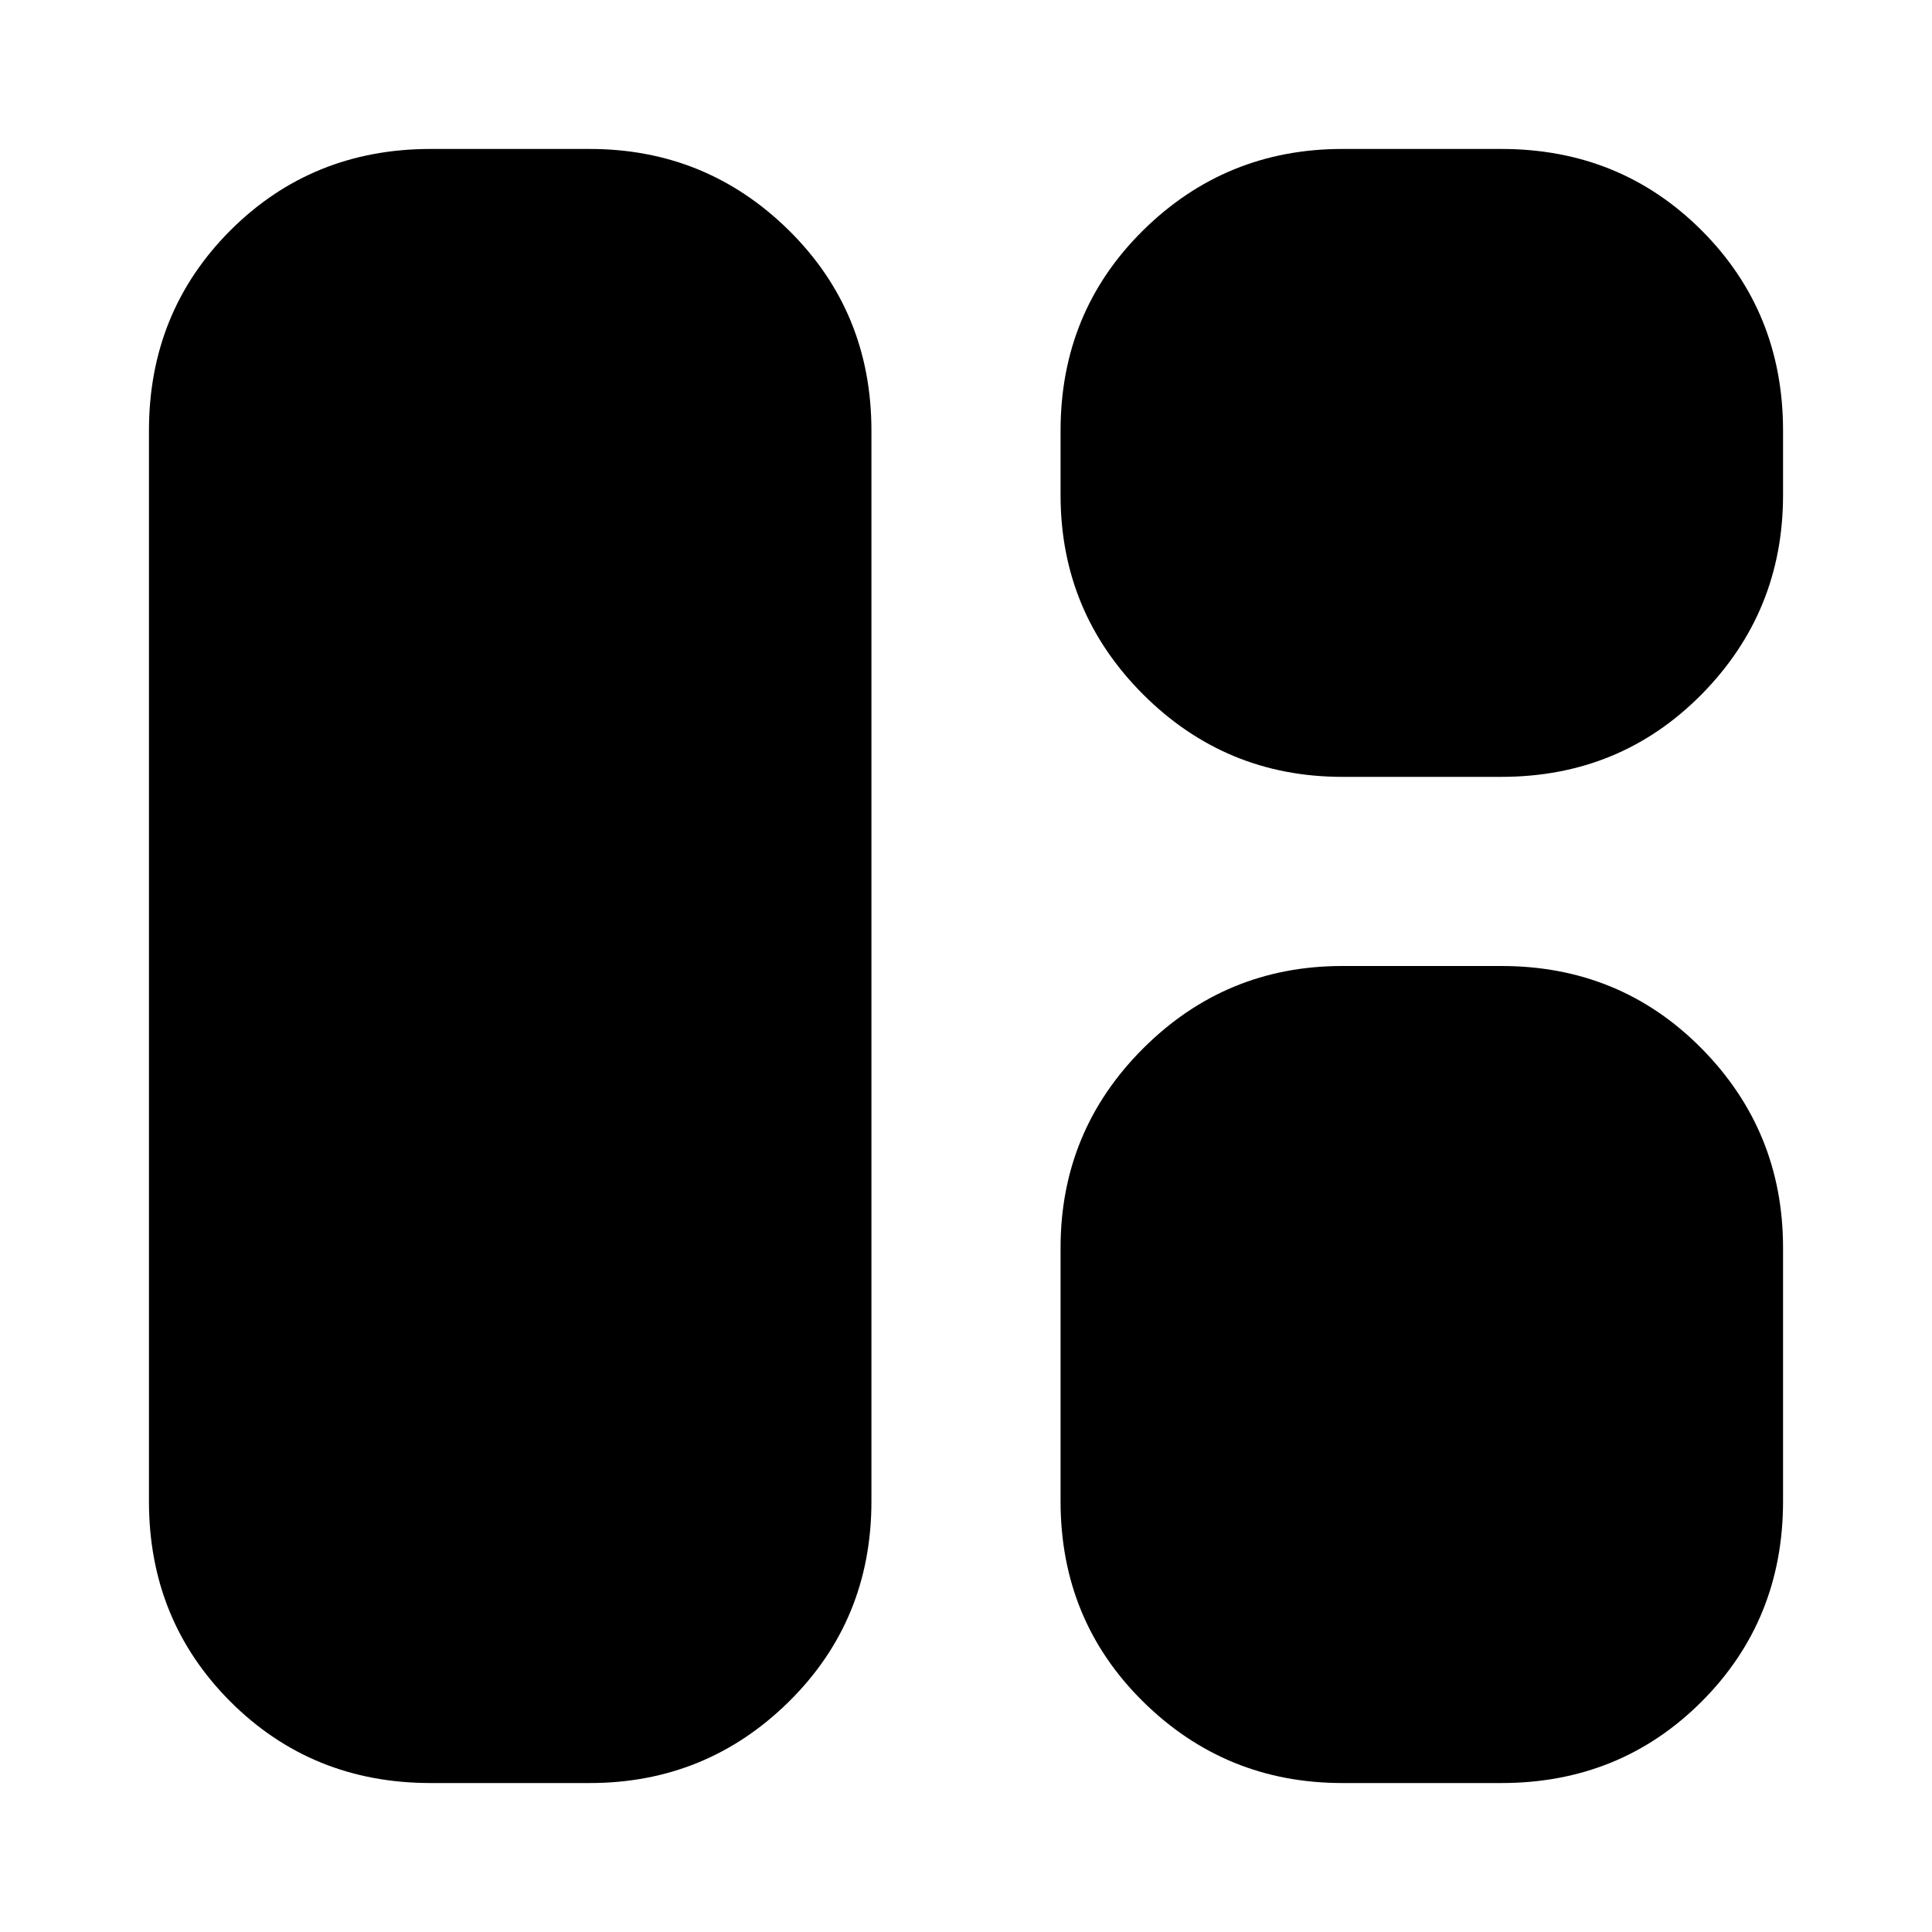 <svg xmlns="http://www.w3.org/2000/svg" height="20" width="20"><path d="M4.458 18.458Q3.229 18.458 2.385 17.615Q1.542 16.771 1.542 15.542V4.458Q1.542 3.229 2.385 2.385Q3.229 1.542 4.458 1.542H6.104Q7.312 1.542 8.167 2.385Q9.021 3.229 9.021 4.458V15.542Q9.021 16.771 8.167 17.615Q7.312 18.458 6.104 18.458ZM13.896 8.042Q12.688 8.042 11.833 7.188Q10.979 6.333 10.979 5.125V4.458Q10.979 3.229 11.833 2.385Q12.688 1.542 13.896 1.542H15.542Q16.771 1.542 17.615 2.385Q18.458 3.229 18.458 4.458V5.125Q18.458 6.333 17.615 7.188Q16.771 8.042 15.542 8.042ZM13.896 18.458Q12.688 18.458 11.833 17.615Q10.979 16.771 10.979 15.542V12.917Q10.979 11.708 11.833 10.854Q12.688 10 13.896 10H15.542Q16.771 10 17.615 10.854Q18.458 11.708 18.458 12.917V15.542Q18.458 16.771 17.615 17.615Q16.771 18.458 15.542 18.458Z"/></svg>